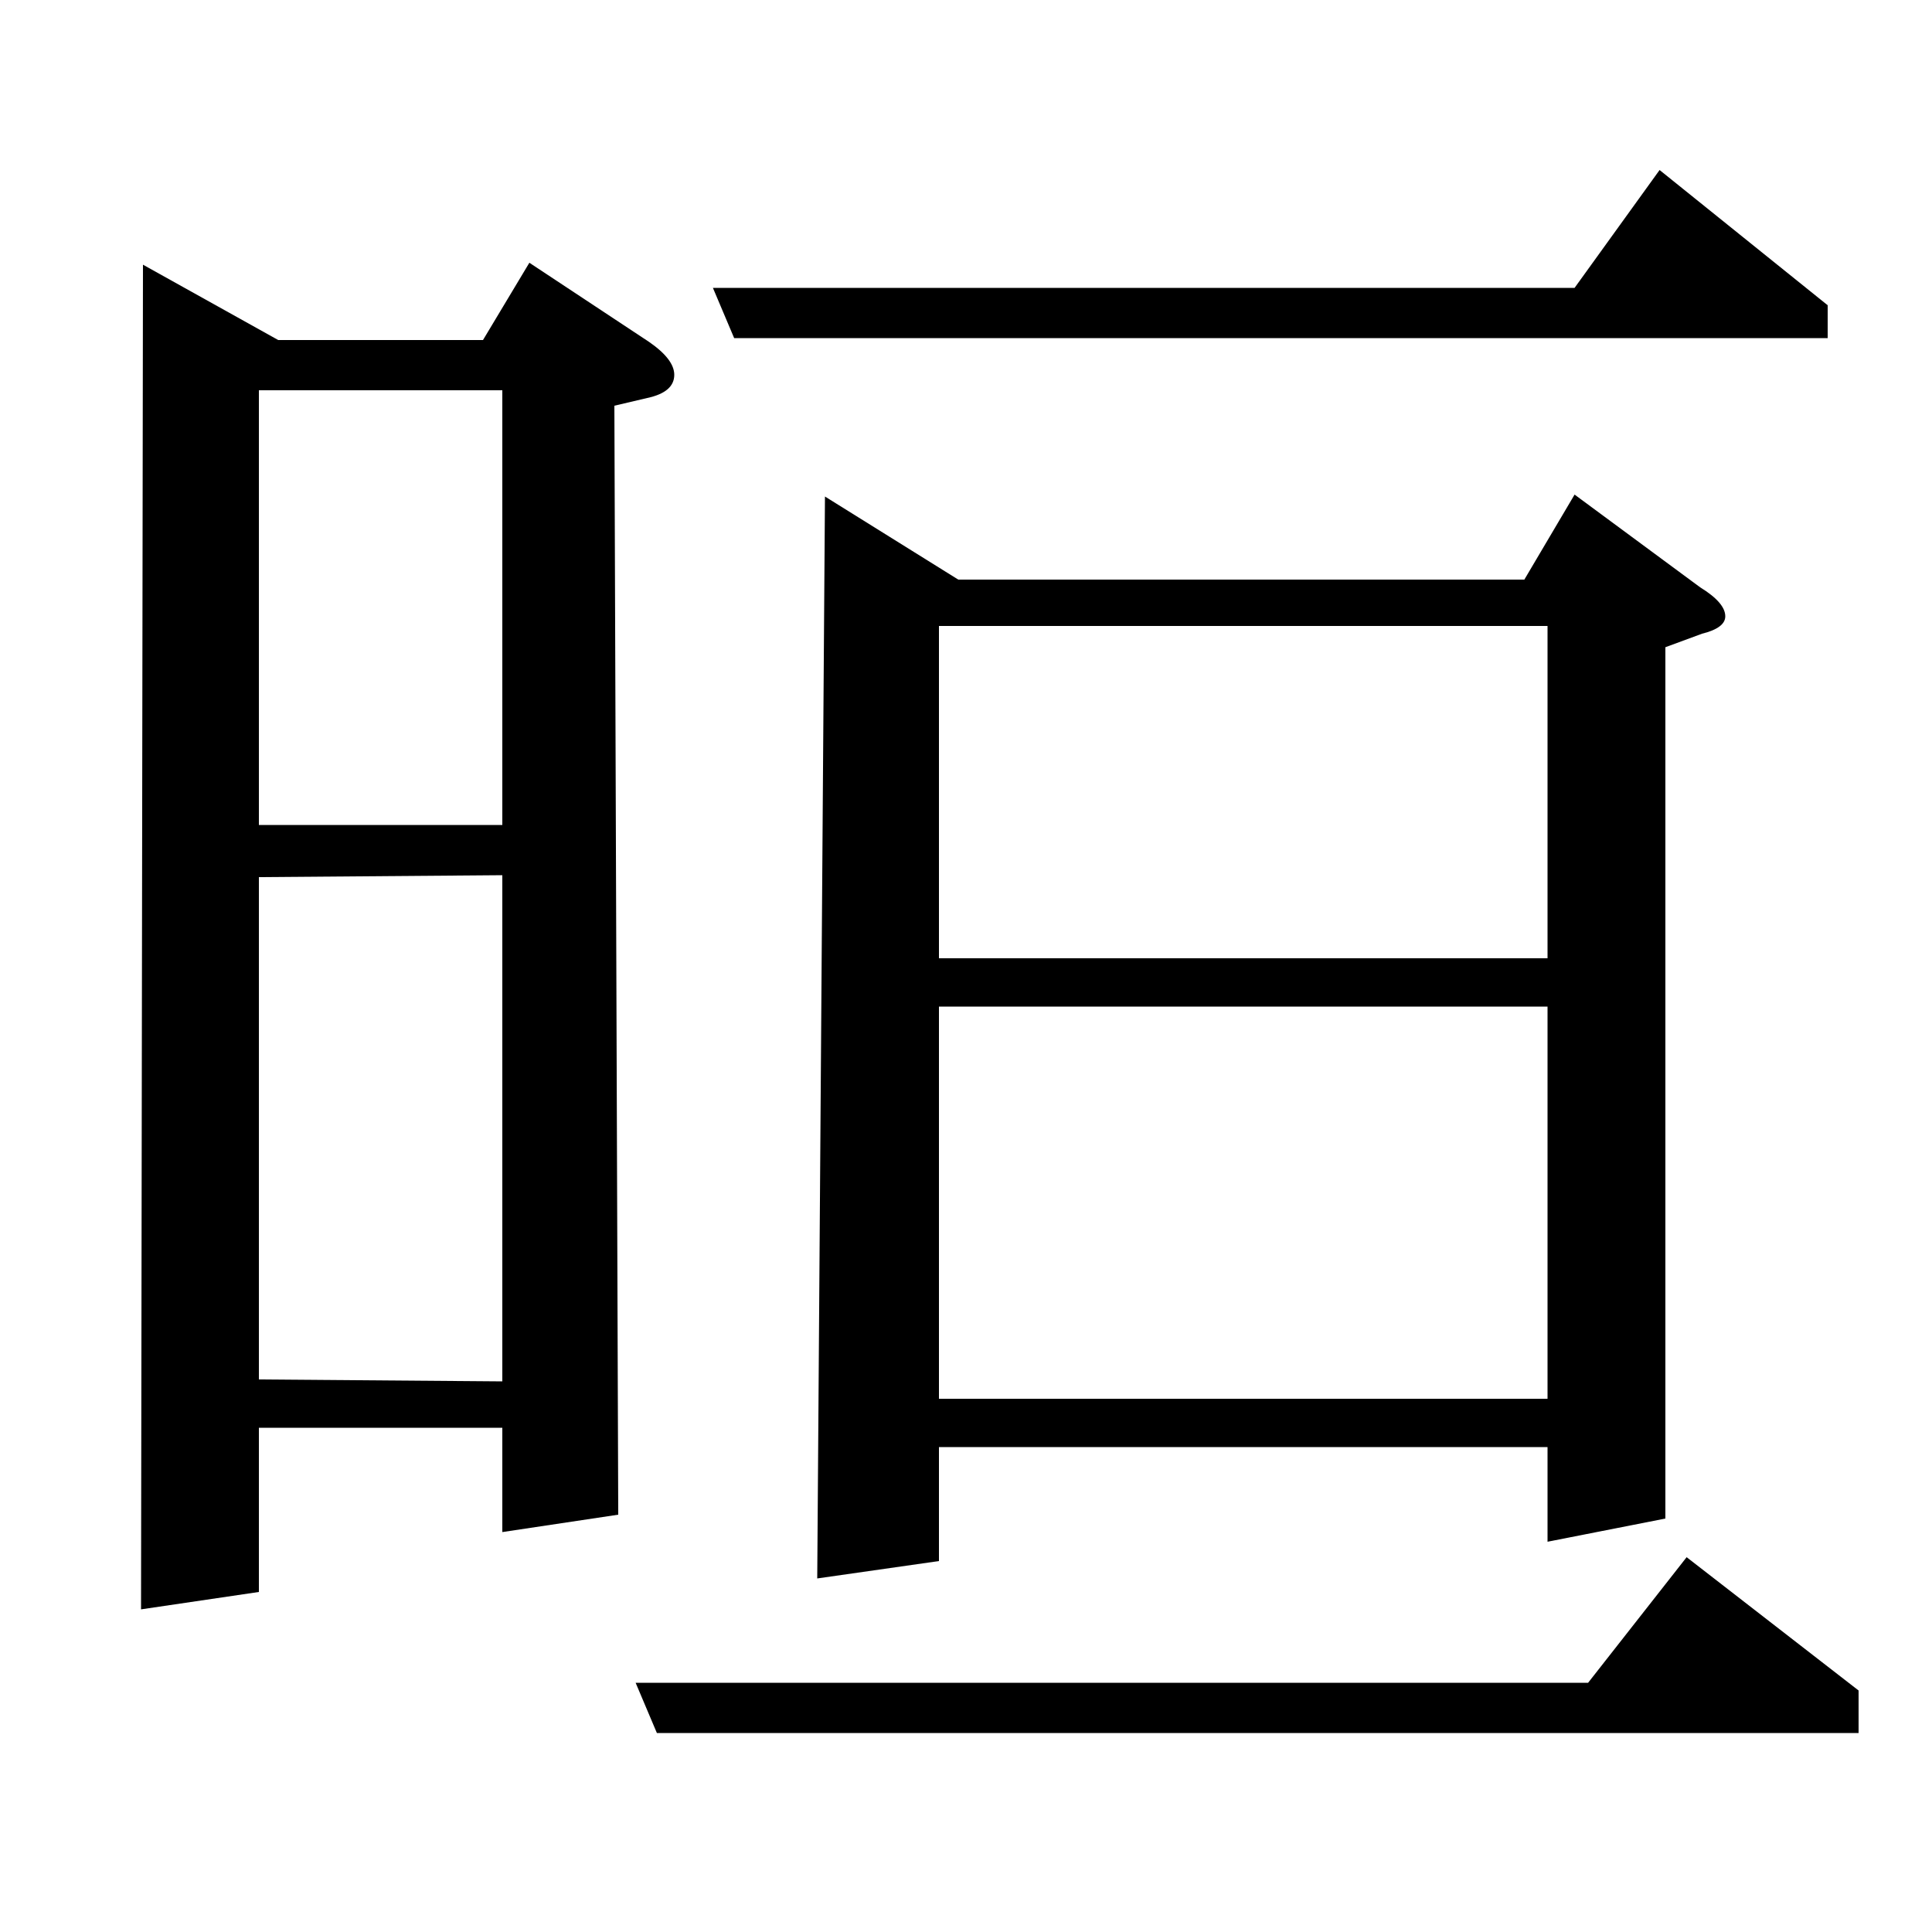 <?xml version="1.0" standalone="no"?>
<!DOCTYPE svg PUBLIC "-//W3C//DTD SVG 1.1//EN" "http://www.w3.org/Graphics/SVG/1.1/DTD/svg11.dtd" >
<svg xmlns="http://www.w3.org/2000/svg" xmlns:xlink="http://www.w3.org/1999/xlink" version="1.1" viewBox="0 -120 1000 1000">
  <g transform="matrix(1 0 0 -1 0 880)">
   <path fill="currentColor"
d="M73 167l1 696l70 -39h106l24 40l62 -41q13 -9 13 -17q0 -9 -14 -12l-17 -4l2 -574l-60 -9v54h-126v-85zM134 546v-260l126 -1v262zM134 798v-225h126v225h-126zM329 129h493l51 65l89 -69v-22h-622zM380 825l-11 26h446l44 61l87 -70v-17h-566zM423 183l4 560l69 -43h293
l26 44l65 -48q13 -8 13 -15q0 -6 -12 -9l-19 -7v-451l-61 -12v49h-315v-59zM486 479v-203h315v203h-315zM486 676v-172h315v172h-315z" />
  </g>

</svg>
